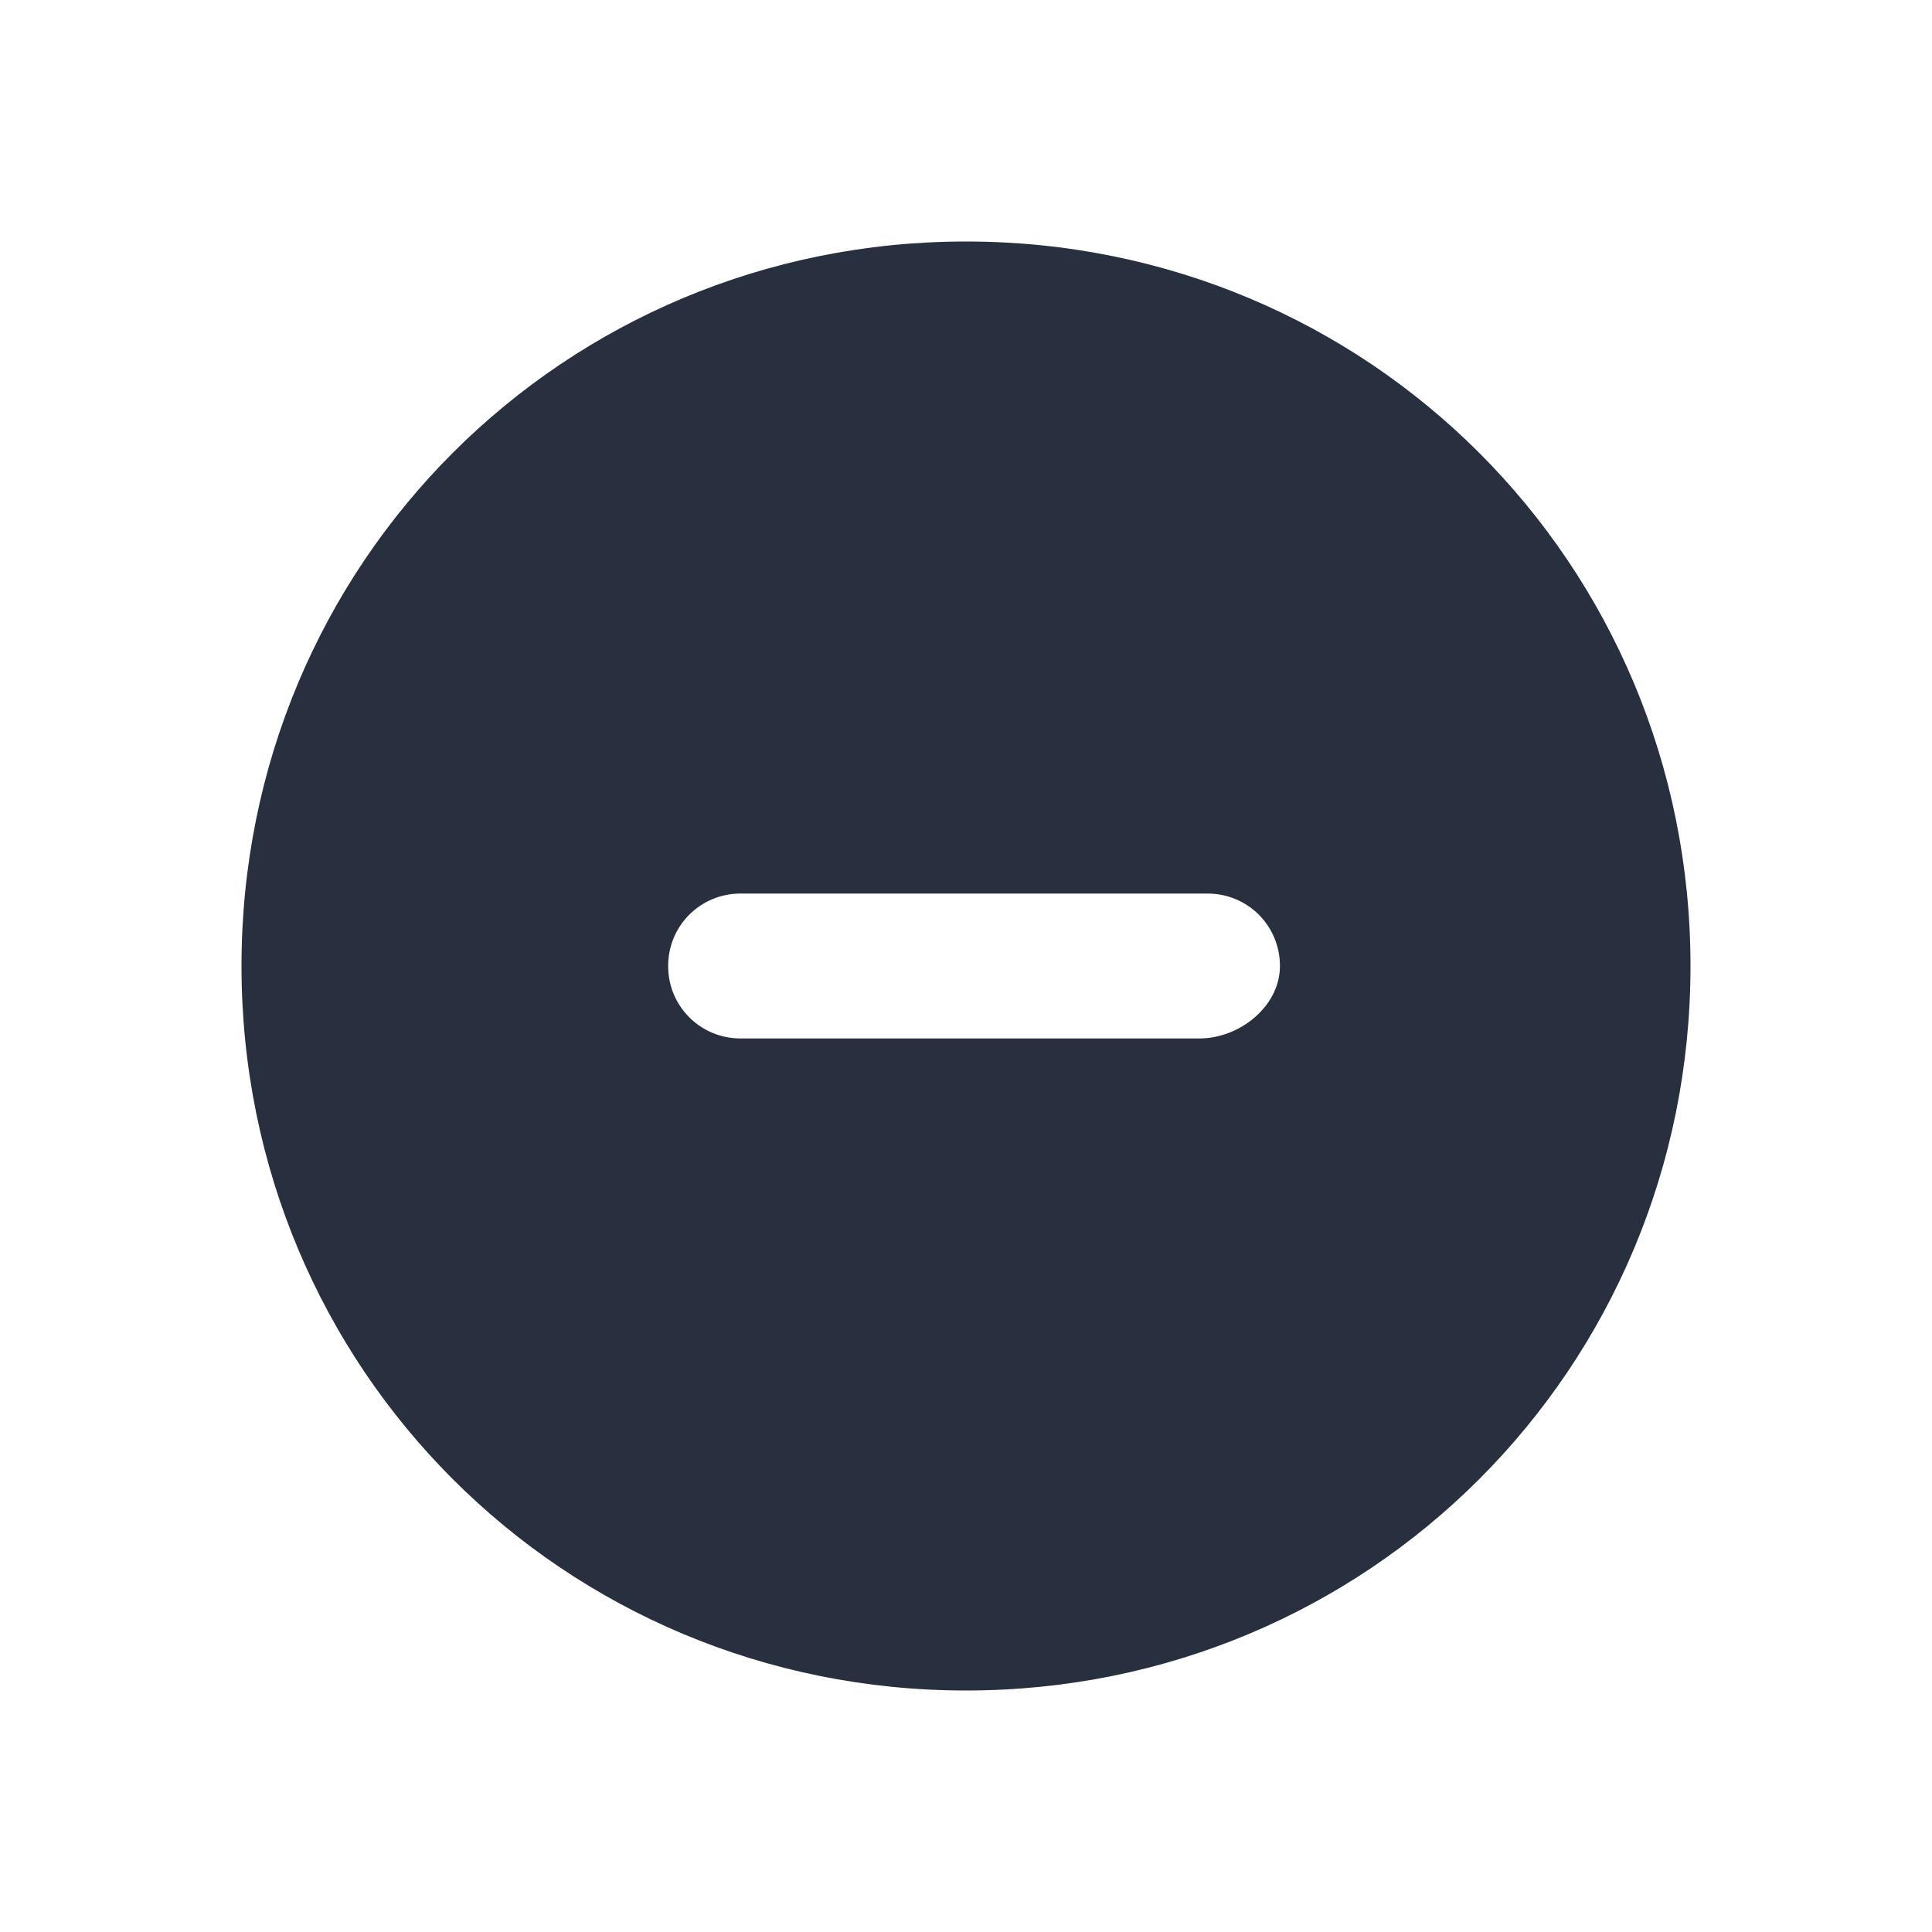 <svg xmlns="http://www.w3.org/2000/svg" width="24" height="24" fill="none"><path fill="#28303F" d="M12 3c-5 0-9 4-9 9s4 9 9 9 9-4 9-9-4-9-9-9Zm2.9 9.9H9.2c-.5 0-.9-.4-.9-.9s.4-.9.9-.9H15c.5 0 .9.4.9.9s-.5.9-1 .9Z"/></svg>